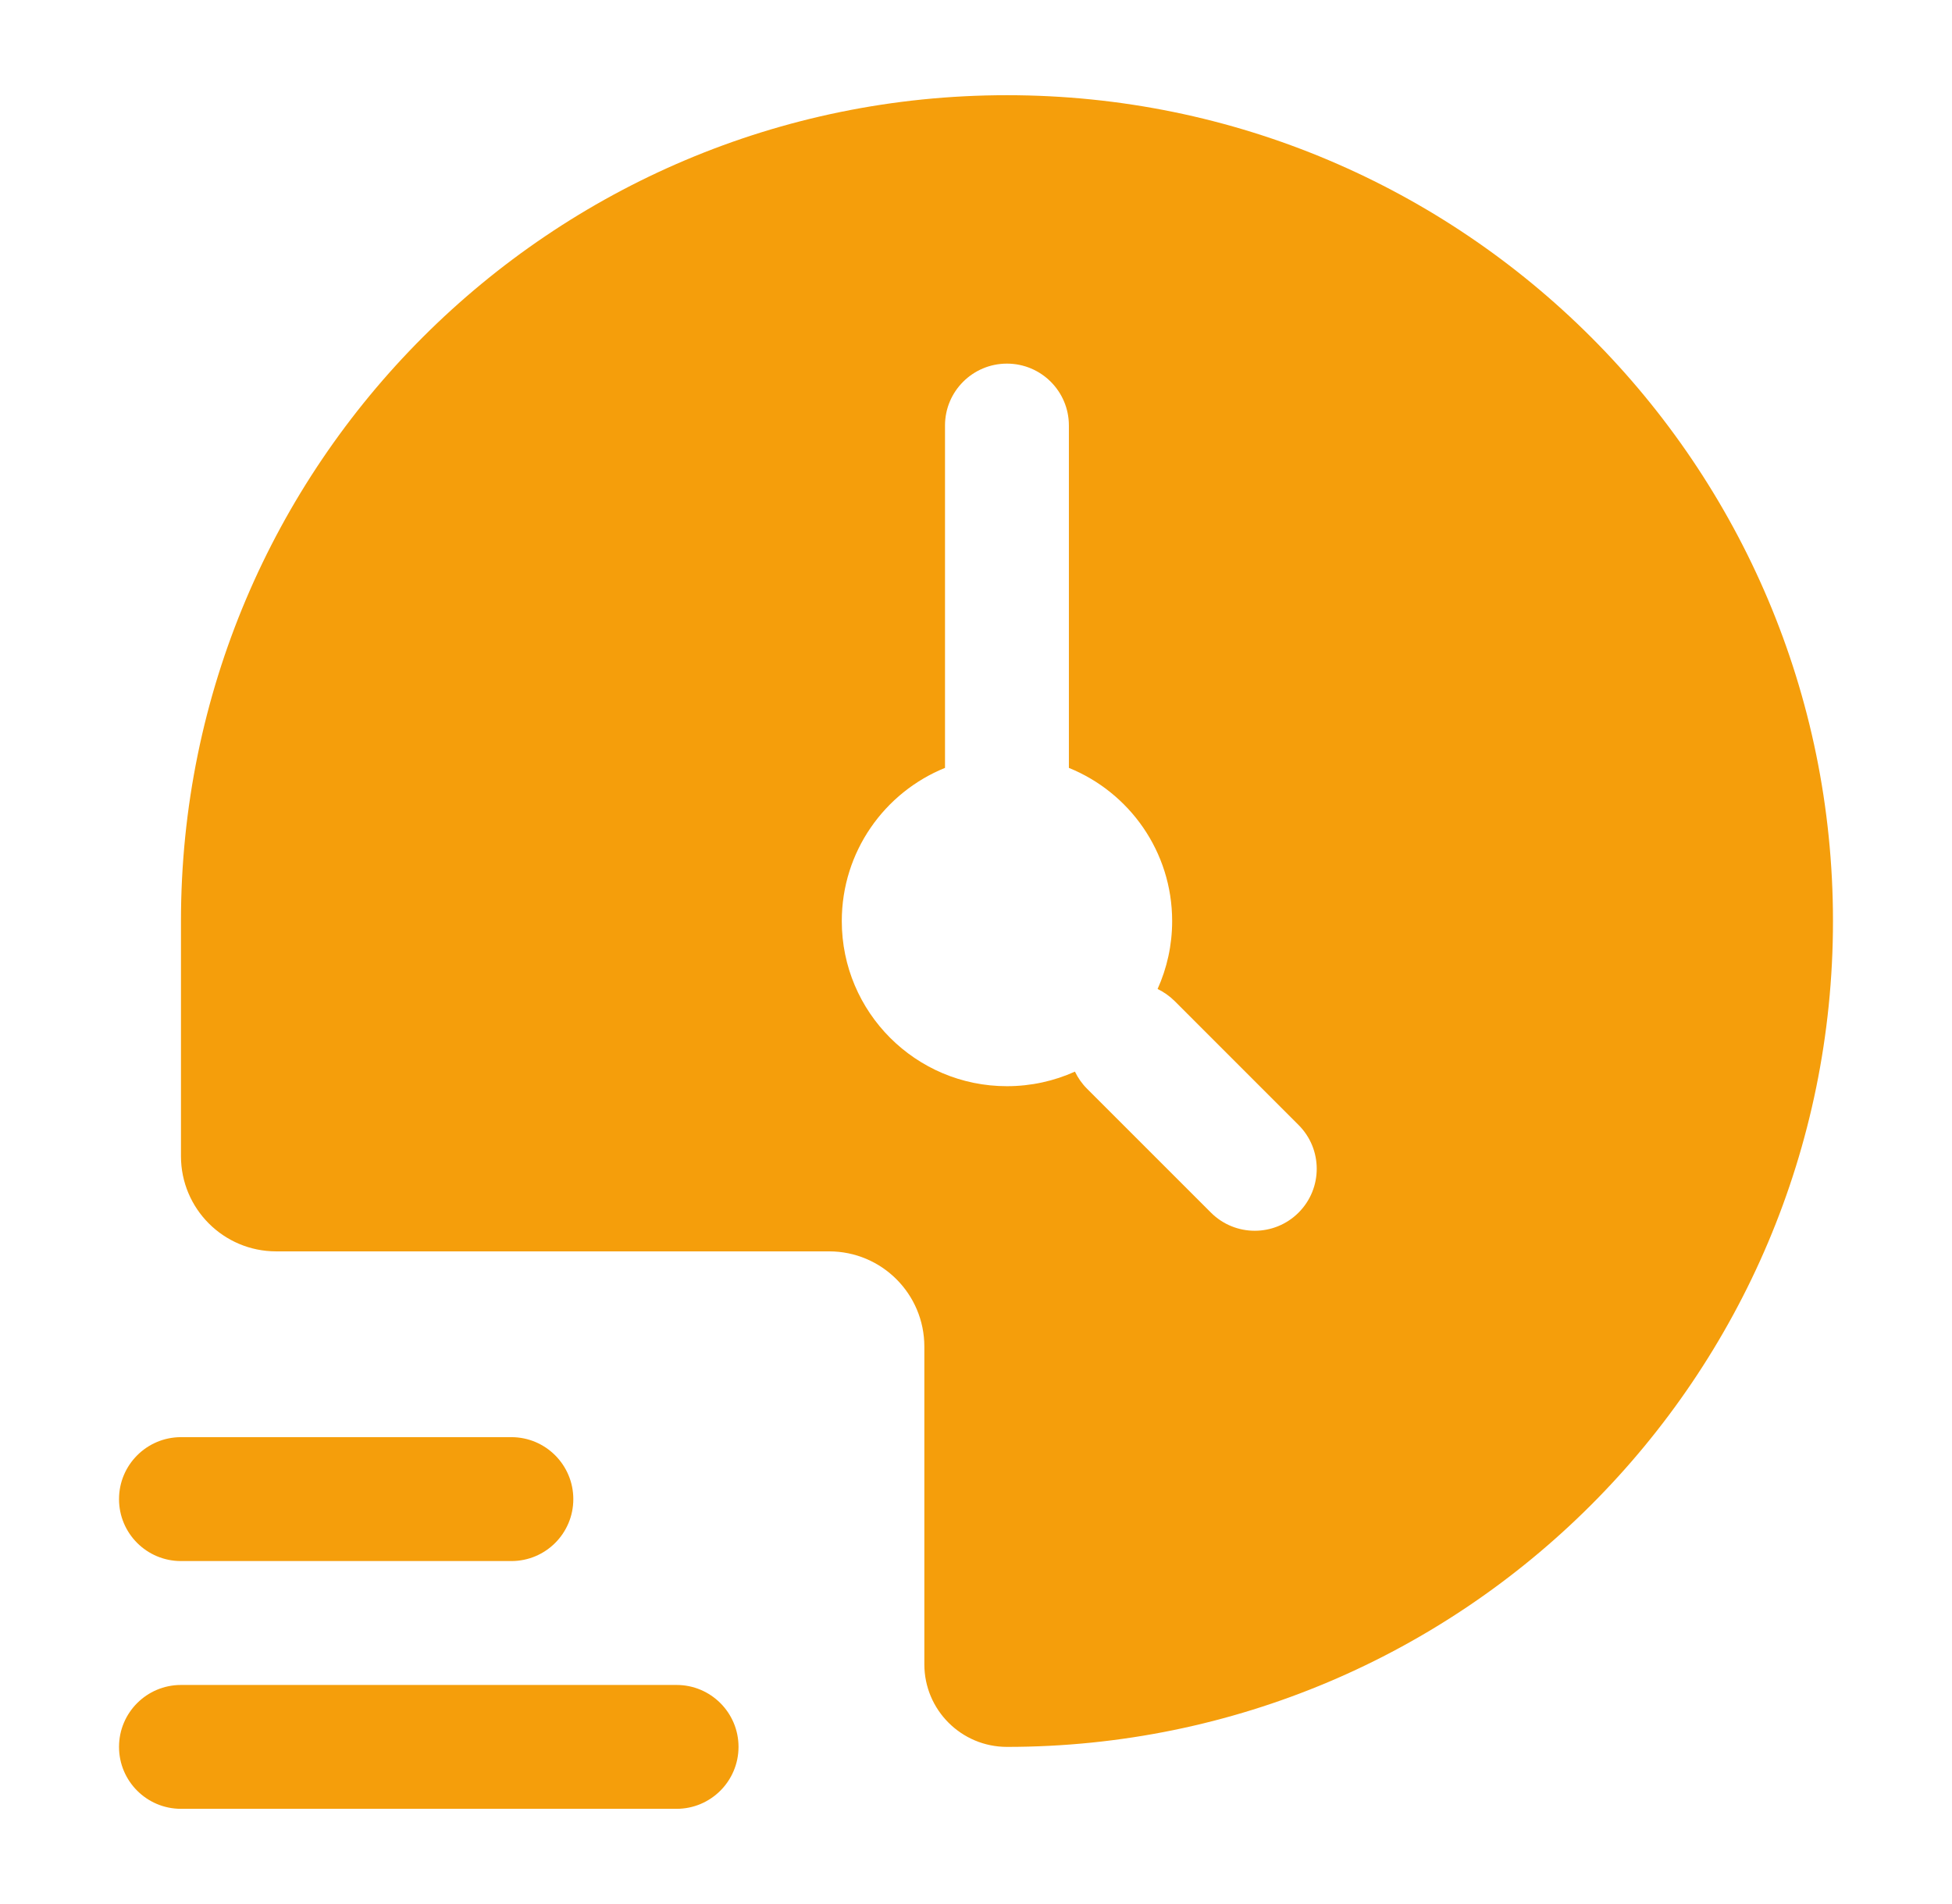 <svg width="41" height="40" viewBox="0 0 41 40" fill="none" xmlns="http://www.w3.org/2000/svg">
<path d="M14.211 35.398C14.93 35.398 15.512 35.981 15.512 36.699C15.511 37.418 14.929 38 14.211 38H3.801C3.082 38 2.5 37.417 2.5 36.699C2.5 35.981 3.082 35.398 3.801 35.398H14.211ZM21.15 2C30.732 2 38.5 9.768 38.5 19.35C38.5 28.931 30.732 36.699 21.15 36.699C20.192 36.699 19.415 35.922 19.415 34.964V28.289C19.415 27.184 18.52 26.289 17.415 26.289H5.801C4.696 26.289 3.801 25.393 3.801 24.289V19.35C3.801 9.768 11.569 2 21.15 2ZM10.741 30.192C11.46 30.192 12.042 30.776 12.042 31.494C12.042 32.213 11.46 32.795 10.741 32.795H3.801C3.082 32.795 2.5 32.213 2.5 31.494C2.5 30.776 3.082 30.193 3.801 30.192H10.741ZM21.15 7.639C20.432 7.639 19.849 8.221 19.849 8.939V16.132C18.577 16.647 17.681 17.894 17.681 19.35C17.681 21.266 19.234 22.819 21.15 22.819C21.659 22.819 22.143 22.709 22.578 22.513C22.64 22.642 22.725 22.765 22.832 22.872L25.435 25.475C25.943 25.983 26.767 25.983 27.275 25.475C27.784 24.966 27.784 24.142 27.275 23.634L24.673 21.031C24.565 20.924 24.443 20.839 24.314 20.777C24.51 20.342 24.62 19.859 24.62 19.35C24.62 17.893 23.723 16.647 22.451 16.132V8.939C22.451 8.221 21.869 7.639 21.15 7.639Z" fill="#F59E0B"/>
</svg>
